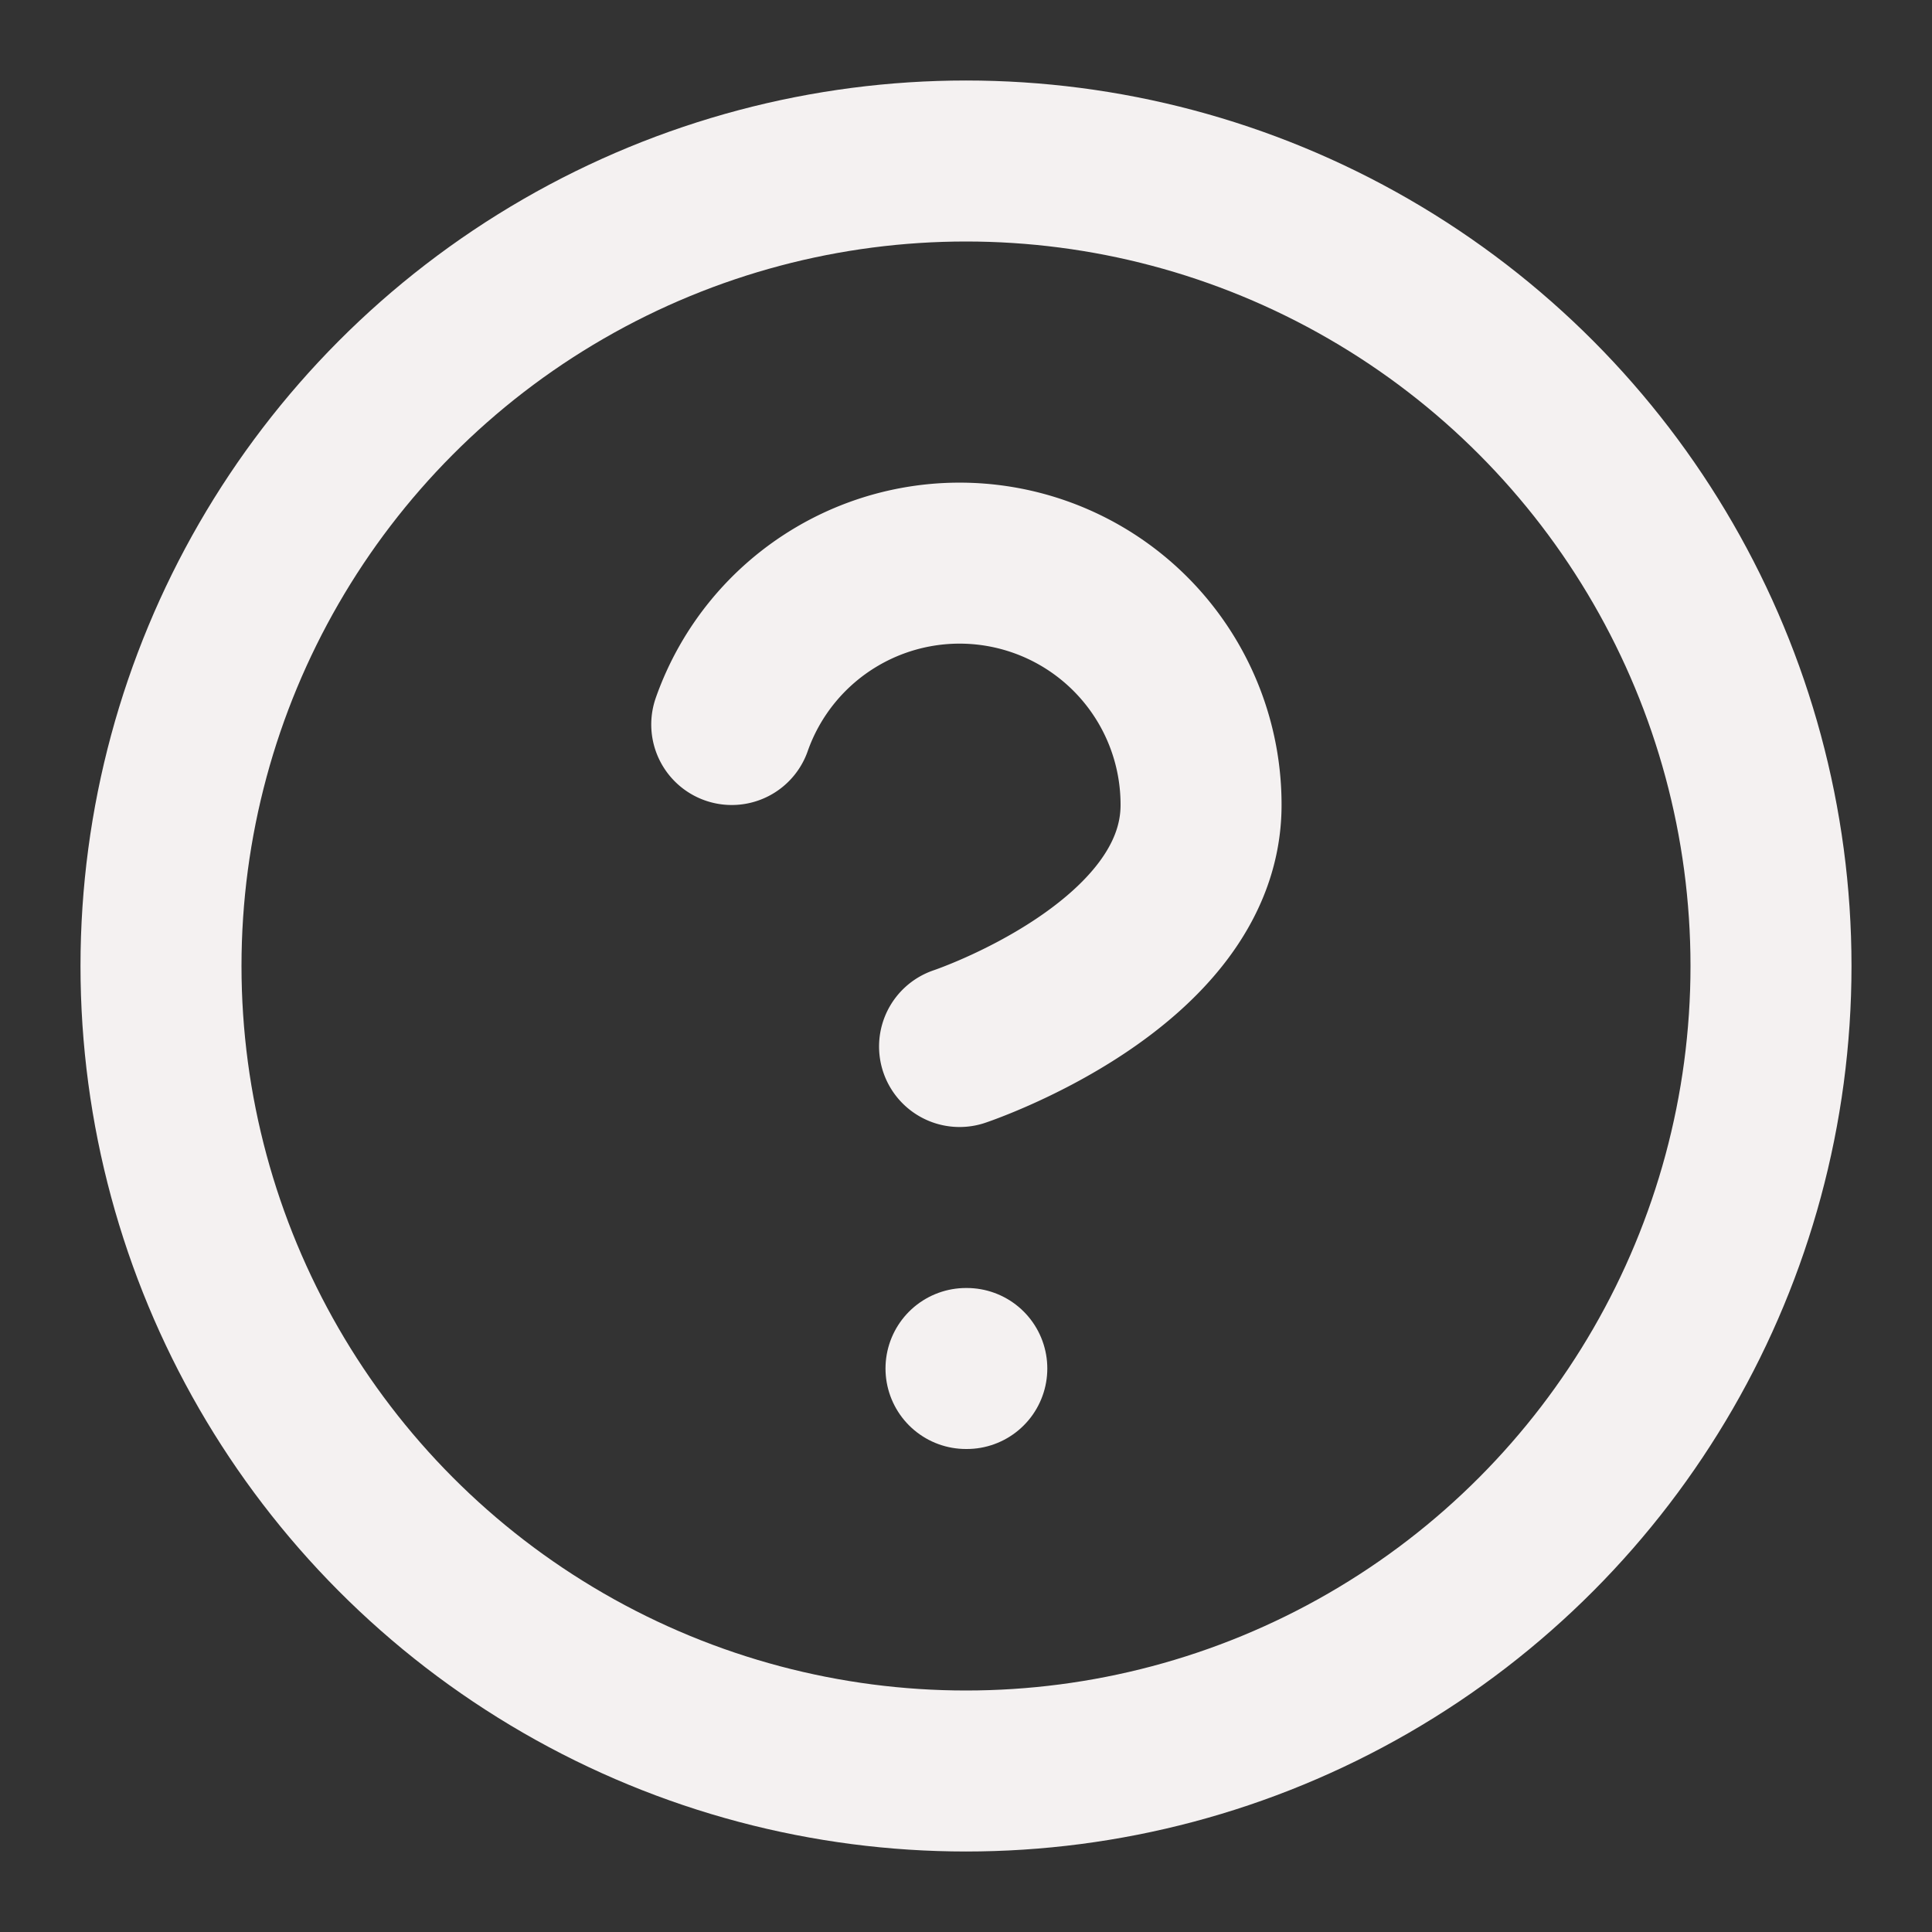 <svg xmlns="http://www.w3.org/2000/svg" width="24" height="24" viewBox="0 0 24 24" fill="none" stroke="#f4f1f1" stroke-width="2" stroke-linecap="round" stroke-linejoin="round" class="lucide lucide-circle-question-mark-icon lucide-circle-question-mark"><rect x="0" y="0" width="24" height="24" fill="#333333" stroke="none"/><circle cx="12" cy="12" r="10"/><path d="M9.09 9a3 3 0 0 1 5.83 1c0 2-3 3-3 3"/><path d="M12 17h.01"/></svg>
